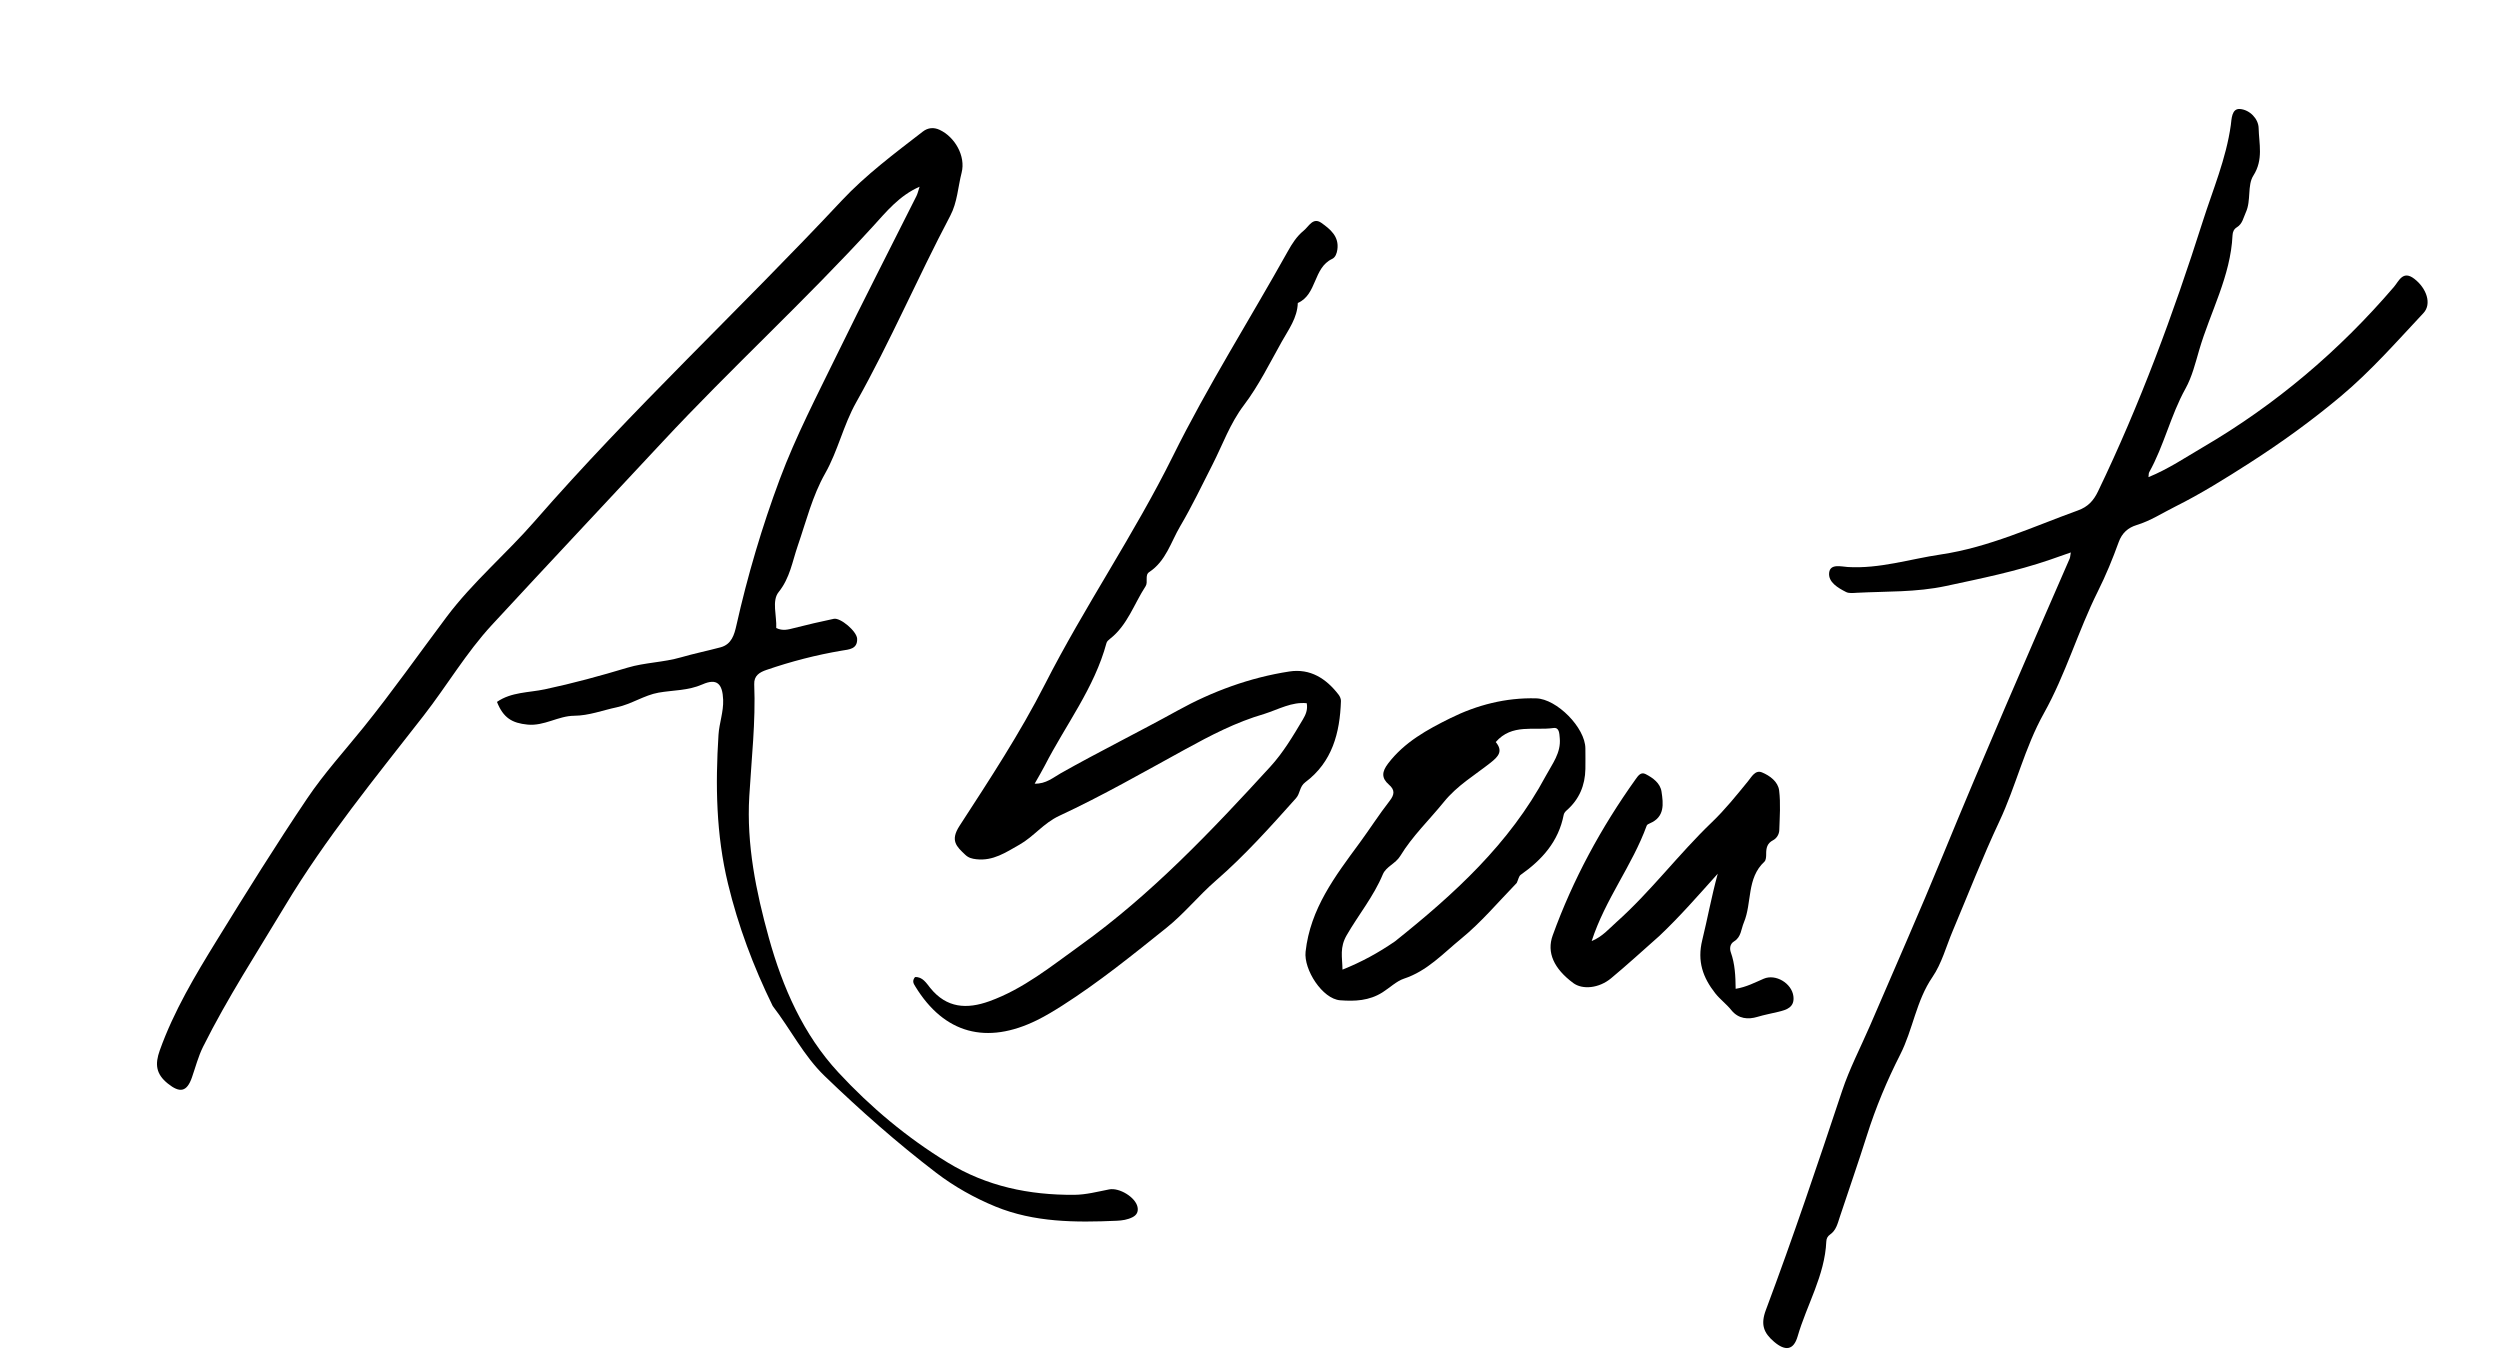 <svg version="1.1" id="Layer_1" xmlns="http://www.w3.org/2000/svg" xmlns:xlink="http://www.w3.org/1999/xlink" x="0px" y="0px"
	 width="100%" viewBox="0 0 912 496" enable-background="new 0 0 912 496" xml:space="preserve">
<path fill="#000000" opacity="1" stroke="none" 
	d="
M281.888,366.99 
	C274.777,352.479 269.308,337.819 265.573,322.394 
	C261.217,304.404 260.953,286.301 262.108,268.063 
	C262.378,263.799 263.976,259.69 263.806,255.27 
	C263.582,249.453 261.569,247.326 256.258,249.662 
	C250.982,251.983 245.597,251.737 240.255,252.675 
	C235.026,253.594 230.38,256.881 225.008,258.016 
	C219.839,259.107 214.858,261.07 209.47,261.108 
	C203.62,261.148 198.552,264.932 192.445,264.335 
	C186.828,263.786 183.609,261.904 181.296,256.052 
	C186.534,252.415 192.914,252.703 198.756,251.462 
	C208.972,249.294 218.974,246.559 228.971,243.553 
	C235.219,241.675 242.023,241.651 248.416,239.798 
	C253.187,238.416 258.07,237.426 262.87,236.138 
	C266.894,235.059 267.879,231.52 268.639,228.134 
	C272.706,209.997 277.987,192.149 284.46,174.811 
	C290.315,159.128 298.124,144.149 305.482,129.06 
	C314.886,109.773 324.707,90.689 334.325,71.506 
	C334.763,70.631 334.963,69.638 335.468,68.112 
	C328.068,71.354 323.348,77.222 318.561,82.466 
	C293.837,109.555 266.73,134.303 241.755,161.115 
	C220.978,183.419 200.099,205.63 179.412,228.01 
	C170.086,238.099 162.991,250.217 154.503,261.118 
	C136.912,283.71 118.746,305.846 103.951,330.5 
	C93.76,347.481 82.941,364.09 74.088,381.837 
	C72.323,385.373 71.328,389.297 70.015,393.055 
	C68.154,398.385 65.595,398.793 61.232,395.291 
	C56.888,391.806 56.468,388.253 58.286,383.173 
	C63.428,368.807 71.196,355.843 79.118,342.983 
	C89.856,325.553 100.684,308.16 112.121,291.188 
	C118.242,282.106 125.696,273.918 132.595,265.363 
	C143.161,252.263 152.835,238.496 162.928,225.041 
	C172.451,212.345 184.655,202.07 195.035,190.161 
	C230.534,149.435 270.127,112.641 307.003,73.237 
	C315.841,63.793 326.359,55.95 336.639,48.004 
	C338.559,46.52 340.691,46.4 342.766,47.363 
	C348.349,49.958 352.347,56.966 350.8,62.994 
	C349.455,68.235 349.252,73.788 346.647,78.723 
	C334.786,101.194 324.777,124.623 312.342,146.761 
	C307.632,155.147 305.695,164.438 301.021,172.693 
	C296.335,180.969 294.082,190.227 291,199.162 
	C289.046,204.829 288.183,210.854 284.032,216.009 
	C281.498,219.156 283.398,224.664 283.174,229.096 
	C285.501,230.251 287.528,229.665 289.642,229.126 
	C294.46,227.899 299.306,226.765 304.172,225.745 
	C306.585,225.239 312.56,230.297 312.682,233 
	C312.854,236.83 309.68,236.912 307.145,237.34 
	C297.752,238.923 288.571,241.3 279.571,244.398 
	C277.084,245.254 275.012,246.485 275.141,249.616 
	C275.705,263.296 274.135,276.873 273.34,290.496 
	C272.312,308.09 275.771,325.151 280.457,342.051 
	C285.504,360.251 293.027,377.377 305.819,391.199 
	C317.533,403.855 330.839,415.009 345.758,424.111 
	C360.021,432.811 375.448,435.978 391.843,435.873 
	C396.216,435.845 400.401,434.719 404.634,433.892 
	C408.319,433.171 414.238,436.748 414.971,440.318 
	C415.321,442.022 414.68,443.25 413.163,444.026 
	C411.345,444.955 409.384,445.243 407.361,445.332 
	C392.337,445.996 377.268,445.945 363.156,440.156 
	C355.536,437.03 348.089,432.849 341.551,427.852 
	C327.266,416.934 313.771,405.009 300.813,392.51 
	C293.174,385.142 288.487,375.585 281.888,366.99 
z"/>
<path fill="#000000" opacity="1" stroke="none" 
	d="
M682.154,374.217 
	C691.157,353.251 700.249,332.733 708.77,311.98 
	C723.673,275.689 739.336,239.728 755.017,203.772 
	C755.205,203.341 755.201,202.825 755.433,201.531 
	C752.595,202.525 750.185,203.384 747.765,204.214 
	C735.405,208.456 722.69,211.025 709.922,213.764 
	C698.924,216.124 688.236,215.678 677.391,216.245 
	C676.07,216.314 674.529,216.522 673.445,215.969 
	C670.483,214.458 666.897,212.38 667.272,208.942 
	C667.644,205.527 671.66,206.7 674.043,206.844 
	C685.681,207.547 696.659,203.955 707.942,202.283 
	C725.632,199.661 741.556,192.166 758.062,186.194 
	C761.63,184.903 763.697,182.709 765.331,179.316 
	C780.641,147.527 792.83,114.526 803.508,80.957 
	C807.22,69.284 812.09,57.934 813.8,45.635 
	C814.095,43.511 814.066,39.512 817.152,39.763 
	C820.702,40.052 823.871,43.309 823.949,46.732 
	C824.079,52.445 825.748,58.233 822.029,64.056 
	C819.751,67.622 821.279,73.12 819.278,77.472 
	C818.381,79.424 818.067,81.652 816.031,82.897 
	C814.936,83.566 814.486,84.57 814.428,85.82 
	C813.735,100.756 806.341,113.752 802.261,127.708 
	C800.866,132.48 799.652,137.467 797.271,141.754 
	C791.843,151.532 789.447,162.566 784.014,172.298 
	C783.811,172.661 783.88,173.176 783.764,174.064 
	C791.015,171.099 797.19,166.91 803.583,163.173 
	C830.142,147.645 853.289,128.029 873.303,104.671 
	C875.138,102.53 876.546,98.492 880.732,101.702 
	C885.244,105.164 887.183,110.889 884.074,114.205 
	C874.336,124.591 865.009,135.264 853.957,144.538 
	C843.339,153.446 832.252,161.446 820.68,168.872 
	C811.844,174.542 802.889,180.132 793.513,184.811 
	C788.903,187.112 784.492,190.001 779.449,191.539 
	C776.372,192.478 774.113,194.38 772.888,197.786 
	C770.697,203.872 768.211,209.893 765.323,215.679 
	C758.059,230.231 753.543,246.027 745.61,260.209 
	C738.587,272.765 735.429,286.769 729.358,299.667 
	C723.204,312.741 717.994,326.26 712.361,339.579 
	C709.964,345.246 708.358,351.46 704.95,356.438 
	C699.003,365.125 697.852,375.55 693.205,384.689 
	C688.4,394.141 684.275,403.988 681.058,414.17 
	C677.905,424.151 674.441,434.034 671.151,443.973 
	C670.367,446.343 669.826,448.828 667.598,450.365 
	C666.688,450.993 666.283,451.833 666.237,452.886 
	C665.692,465.311 659.133,475.933 655.772,487.517 
	C654.292,492.619 651.252,492.949 647.185,489.477 
	C643.37,486.219 642.197,483.204 644.195,477.872 
	C654.095,451.454 663.095,424.71 672.007,397.938 
	C674.674,389.925 678.624,382.339 682.154,374.217 
z"/>
<path fill="#000000" opacity="1" stroke="none" 
	d="
M461.214,260.436 
	C450.767,263.477 441.585,268.31 432.443,273.314 
	C417.229,281.642 402.146,290.297 386.443,297.602 
	C380.64,300.301 377.138,305.178 371.884,308.149 
	C366.919,310.957 362.296,314.146 356.182,313.451 
	C354.622,313.273 353.341,312.964 352.158,311.85 
	C348.922,308.802 346.543,306.657 350.037,301.27 
	C360.985,284.391 372.064,267.542 381.222,249.566 
	C395.655,221.232 413.737,194.941 427.855,166.437 
	C440.565,140.773 455.894,116.59 469.828,91.619 
	C471.368,88.861 473.058,86.195 475.57,84.153 
	C477.51,82.575 478.965,79.116 482.074,81.33 
	C485.272,83.606 488.566,86.269 487.867,91.061 
	C487.667,92.435 487.163,93.89 485.971,94.448 
	C479.026,97.699 480.491,107.434 473.439,110.532 
	C473.264,115.973 470.076,120.204 467.579,124.655 
	C463.184,132.49 459.176,140.67 453.788,147.784 
	C448.699,154.505 446.035,162.194 442.326,169.471 
	C438.475,177.024 434.824,184.702 430.522,191.994 
	C427.12,197.761 425.341,204.681 419.216,208.703 
	C417.542,209.802 418.905,212.338 417.914,213.852 
	C413.679,220.325 411.317,228.075 404.895,233.071 
	C404.394,233.46 403.808,233.979 403.656,234.543 
	C399.219,251.006 388.749,264.429 381.138,279.289 
	C380.082,281.351 378.876,283.336 377.448,285.875 
	C381.558,286.024 384.256,283.606 387.052,282.031 
	C401.102,274.116 415.564,266.966 429.679,259.164 
	C442.192,252.246 455.957,247.165 470.355,244.959 
	C477.979,243.79 483.81,247.528 488.334,253.442 
	C488.809,254.064 489.202,254.966 489.177,255.723 
	C488.799,267.334 486.02,278.009 476.167,285.364 
	C474.003,286.979 474.366,289.415 472.769,291.202 
	C463.44,301.642 454.084,312.105 443.525,321.267 
	C437.239,326.721 432.072,333.221 425.559,338.439 
	C413.221,348.322 400.933,358.274 387.605,366.779 
	C384.639,368.672 381.518,370.574 378.316,372.153 
	C359.932,381.221 344.455,377.118 333.914,359.872 
	C333.292,358.853 332.615,357.887 333.805,356.431 
	C336.567,356.281 337.941,358.655 339.366,360.416 
	C345.341,367.796 352.707,368.215 360.94,365.245 
	C373.367,360.763 383.475,352.49 393.999,344.941 
	C420.01,326.282 441.893,303.19 463.387,279.718 
	C468.115,274.555 471.702,268.495 475.28,262.475 
	C476.334,260.701 477.117,258.958 476.699,256.532 
	C471.22,255.982 466.541,258.734 461.214,260.436 
z"/>
<path fill="#000000" opacity="1" stroke="none" 
	d="
M553.302,322.102 
	C546.453,329.172 540.278,336.529 532.966,342.493 
	C526.469,347.792 520.655,354.232 512.122,357.029 
	C509.516,357.883 506.954,360.356 504.31,362.027 
	C499.473,365.085 494.256,365.311 488.902,364.906 
	C482.4,364.415 475.563,353.704 476.276,347.198 
	C477.999,331.474 487.055,319.642 495.915,307.585 
	C499.659,302.49 503.068,297.141 506.948,292.156 
	C508.774,289.809 508.876,288.142 506.686,286.244 
	C503.854,283.789 504.111,281.506 506.376,278.531 
	C512.343,270.694 520.721,266.13 529.144,261.963 
	C538.854,257.159 549.338,254.463 560.371,254.756 
	C567.932,254.956 578.309,265.48 578.346,273.016 
	C578.359,275.514 578.397,278.013 578.35,280.51 
	C578.237,286.531 576.094,291.64 571.493,295.646 
	C571.027,296.053 570.551,296.652 570.44,297.231 
	C568.569,306.953 562.552,313.652 554.752,319.135 
	C554.053,319.626 553.892,320.882 553.302,322.102 
M508.891,343.411 
	C530.446,326.21 550.676,307.799 563.918,283.028 
	C566.243,278.679 569.519,274.673 568.996,269.25 
	C568.834,267.565 568.865,265.275 566.666,265.585 
	C559.584,266.581 551.564,263.886 545.648,270.697 
	C548.402,274.032 546.639,275.964 543.707,278.278 
	C537.926,282.84 531.604,286.527 526.73,292.545 
	C521.418,299.104 515.22,305.002 510.8,312.282 
	C509.106,315.071 505.633,316.13 504.451,318.971 
	C501.118,326.983 495.588,333.697 491.298,341.115 
	C488.653,345.687 489.666,349.066 489.742,353.721 
	C496.738,350.905 502.677,347.678 508.891,343.411 
z"/>
<path fill="#000000" opacity="1" stroke="none" 
	d="
M605.343,341.421 
	C599.315,346.758 593.637,351.953 587.729,356.872 
	C583.304,360.556 577.291,361.117 573.914,358.607 
	C566.834,353.342 564.172,347.463 566.42,341.248 
	C573.81,320.812 584.084,301.891 596.704,284.222 
	C597.609,282.955 598.604,281.517 600.302,282.381 
	C603.007,283.758 605.673,285.71 606.127,288.809 
	C606.773,293.212 607.388,297.998 601.902,300.337 
	C601.459,300.526 600.857,300.803 600.721,301.181 
	C595.464,315.692 585.605,327.999 580.637,343.305 
	C584.547,341.702 586.975,338.804 589.679,336.39 
	C602.254,325.165 612.367,311.574 624.512,299.939 
	C629.339,295.314 633.466,290.138 637.676,284.995 
	C638.958,283.429 640.316,280.762 642.766,281.768 
	C645.657,282.955 648.636,285.169 649.029,288.372 
	C649.612,293.124 649.232,298.006 649.084,302.828 
	C649.037,304.343 648.138,305.831 646.792,306.529 
	C644.638,307.647 644.291,309.375 644.303,311.497 
	C644.309,312.462 644.25,313.789 643.655,314.341 
	C637.111,320.408 639.184,329.34 636.152,336.557 
	C635.145,338.953 635.192,341.844 632.592,343.413 
	C630.997,344.375 630.952,346.149 631.407,347.429 
	C632.917,351.666 633.118,356.077 633.166,360.722 
	C637.173,360.063 640.23,358.39 643.42,357.032 
	C647.762,355.184 653.583,358.682 654.222,363.353 
	C654.797,367.563 651.583,368.414 648.736,369.111 
	C646.19,369.735 643.638,370.192 641.091,370.957 
	C637.763,371.957 634.204,371.758 631.576,368.479 
	C629.815,366.282 627.46,364.557 625.721,362.345 
	C621.237,356.643 619.071,350.694 620.981,342.947 
	C622.87,335.288 624.256,327.478 626.629,318.734 
	C619.364,326.822 612.835,334.34 605.343,341.421 
z"/>
</svg>